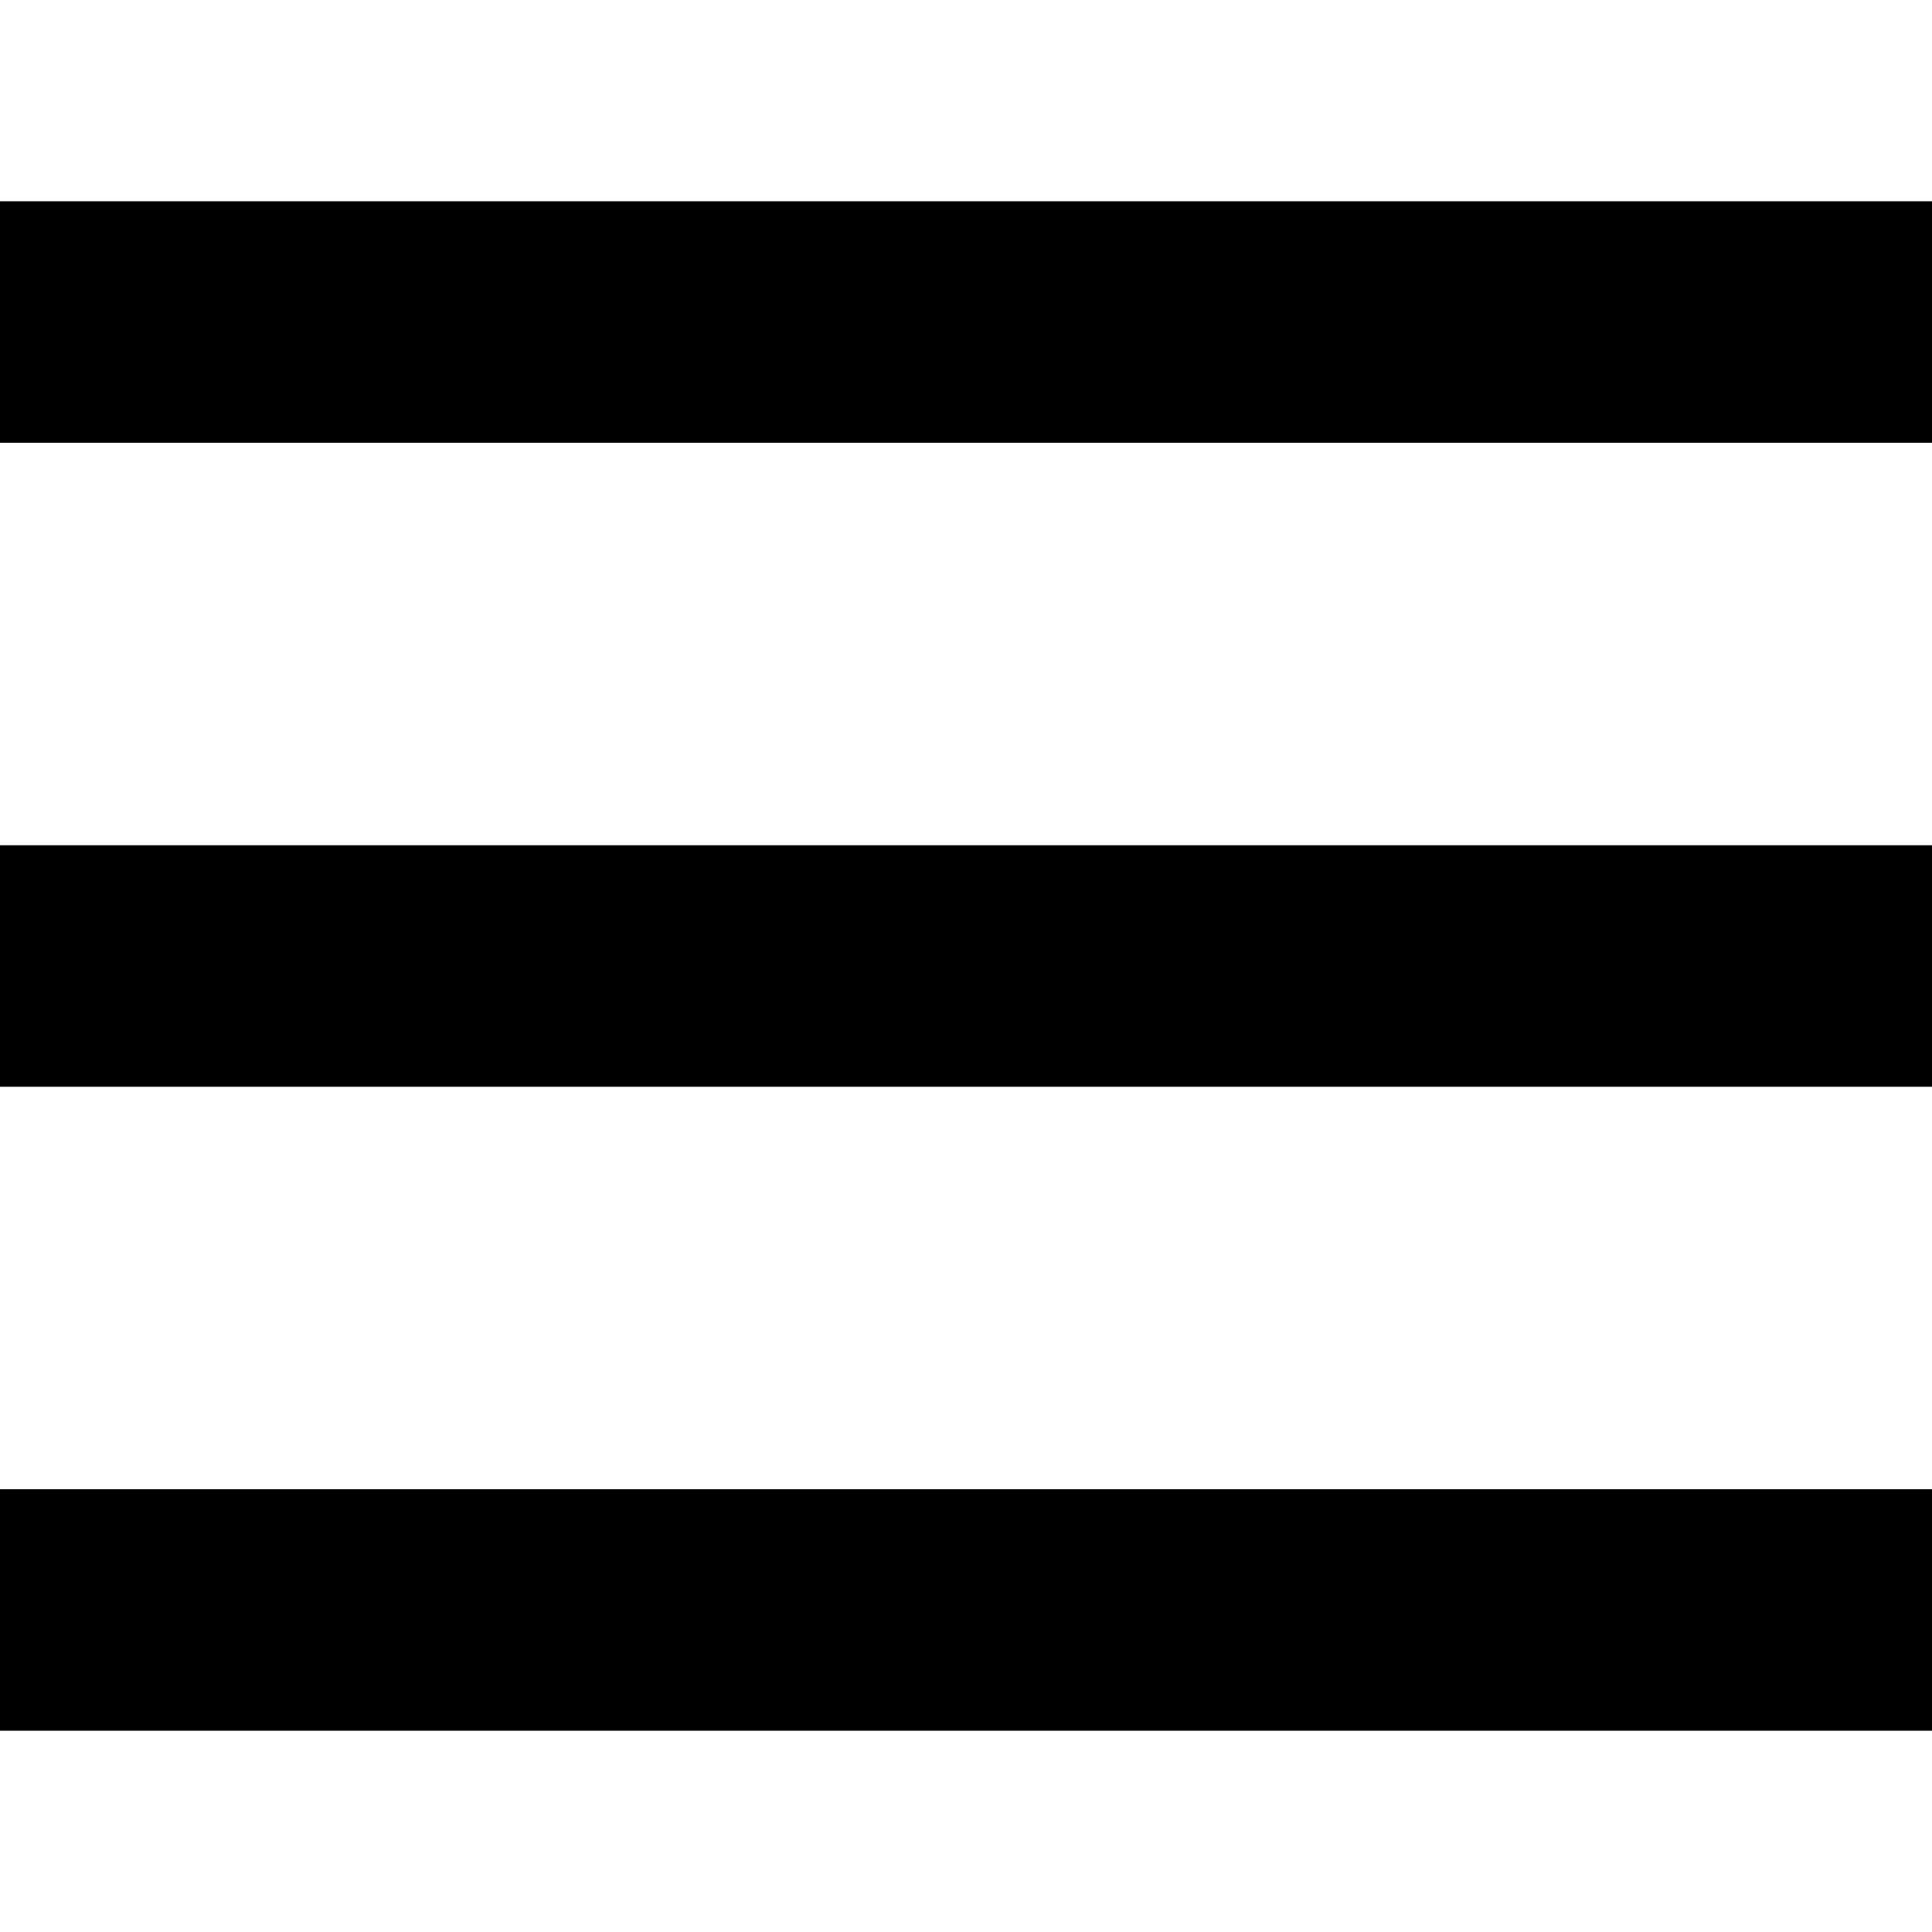 <svg width="16" height="16" viewBox="0 0 16 16" fill="none" xmlns="http://www.w3.org/2000/svg">
<path d="M0 2.667H16" stroke="black" stroke-width="2"/>
<path d="M0 8H16" stroke="black" stroke-width="2"/>
<path d="M0 13.333H16" stroke="black" stroke-width="2"/>
</svg>

